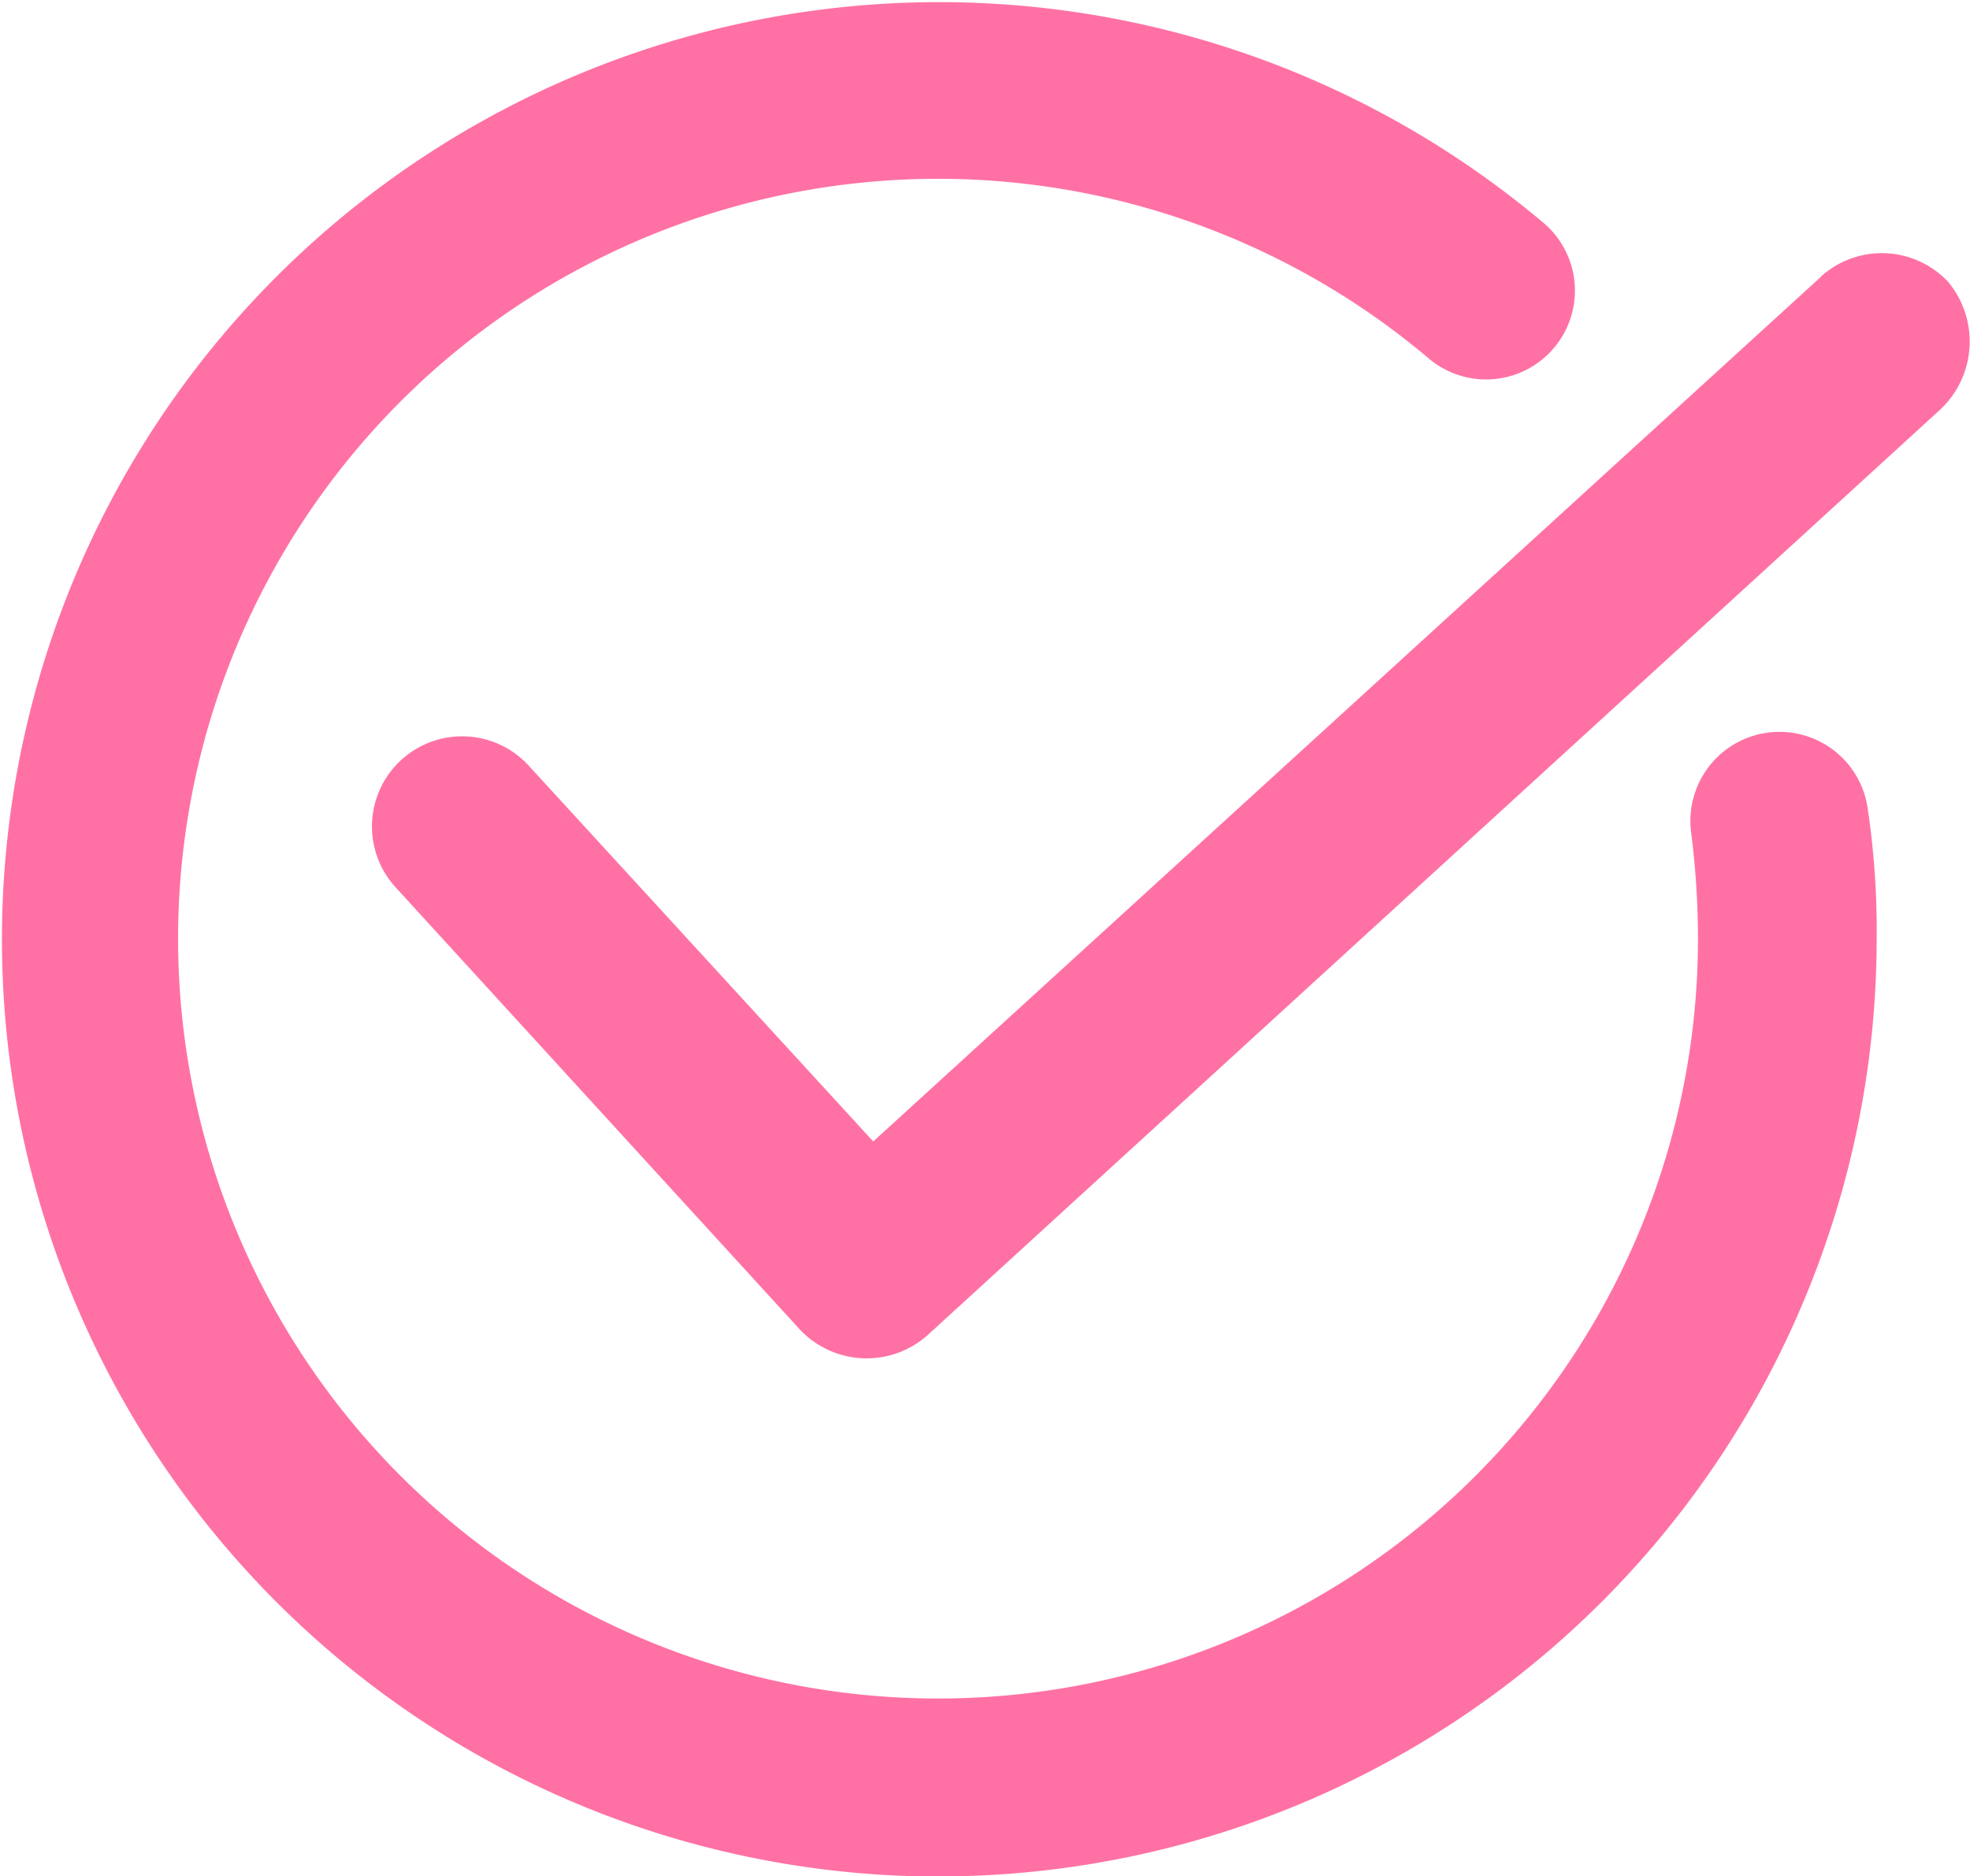 <svg xmlns="http://www.w3.org/2000/svg" width="19.336" height="18.419" viewBox="0 0 19.336 18.419">
  <g id="sectionTrue" data-name="Group 132268" transform="translate(14485.5 -4153)">
    <path id="Path_172366" data-name="Path 172366" d="M217.037,108.506l-9.3,8.486-3.377-3.684a.885.885,0,1,0-1.316,1.184l3.969,4.342a.9.9,0,0,0,1.25.066l9.955-9.1a.916.916,0,0,0,.066-1.25.893.893,0,0,0-1.25-.044Z" transform="translate(-14684.666 4047.213)" fill="#ff71a4"/>
    <path id="Path_172367" data-name="Path 172367" d="M118.411,63.22a9.209,9.209,0,0,0,9.21-9.21,8.085,8.085,0,0,0-.088-1.272.874.874,0,0,0-1.732.241,8.389,8.389,0,0,1,.066,1.031,7.459,7.459,0,1,1-2.653-5.7.872.872,0,1,0,1.118-1.338,9.2,9.2,0,1,0-5.921,16.249Z" transform="translate(-14594.701 4108.2)" fill="#ff71a4"/>
  </g>
</svg>
